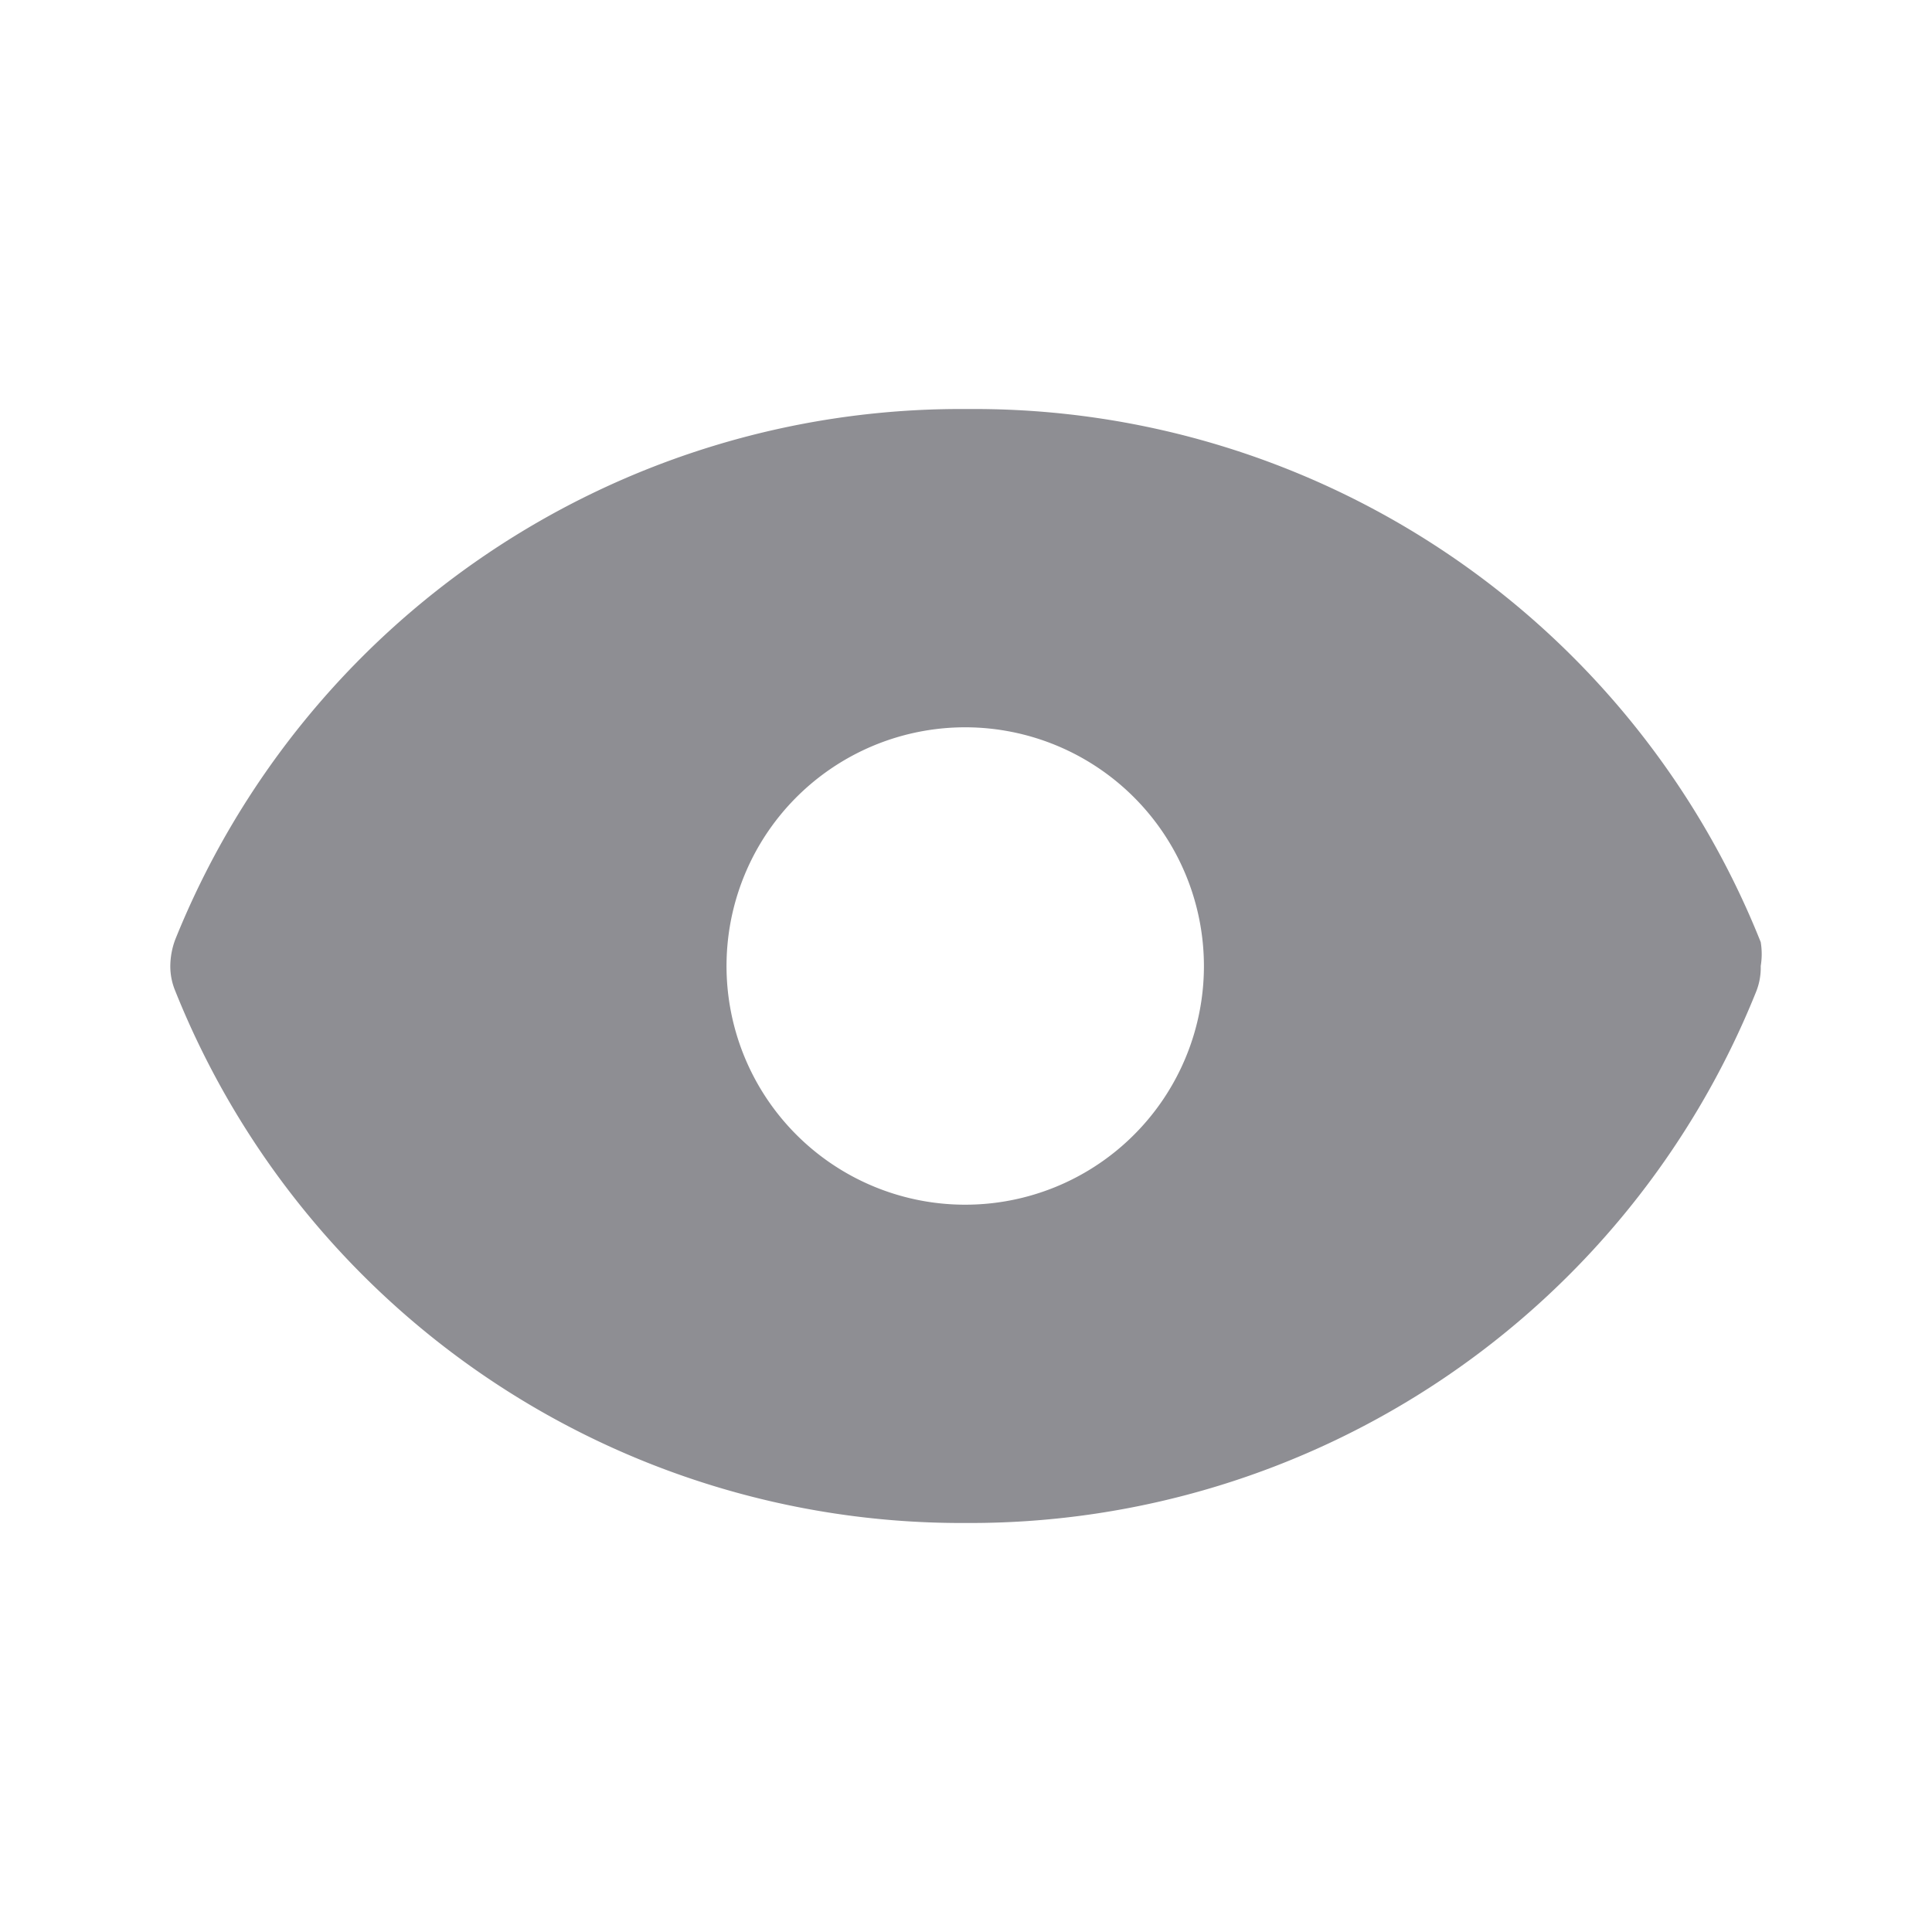 <svg xmlns="http://www.w3.org/2000/svg" width="20" height="20" viewBox="0 0 20 20">
  <g id="Group_1623" data-name="Group 1623" transform="translate(-14.884 -379.884)">
    <rect id="Bounding_box" data-name="Bounding box" width="20" height="20" transform="translate(14.884 379.884)" fill="#8e8e93" opacity="0"/>
    <path id="Icon_color" data-name="Icon color" d="M8.283,11.532h-.1A8.765,8.765,0,0,1,.05,6.021.661.661,0,0,1,0,5.766a.8.8,0,0,1,.05-.271A8.765,8.765,0,0,1,8.181,0h.143a8.766,8.766,0,0,1,8.14,5.519.762.762,0,0,1,0,.247.666.666,0,0,1-.05.272,8.767,8.767,0,0,1-8.131,5.494ZM8.232,3.295A2.471,2.471,0,1,0,10.7,5.766,2.473,2.473,0,0,0,8.232,3.295Z" transform="translate(16.647 384.118)" fill="#8e8e93"/>
  </g>
</svg>

